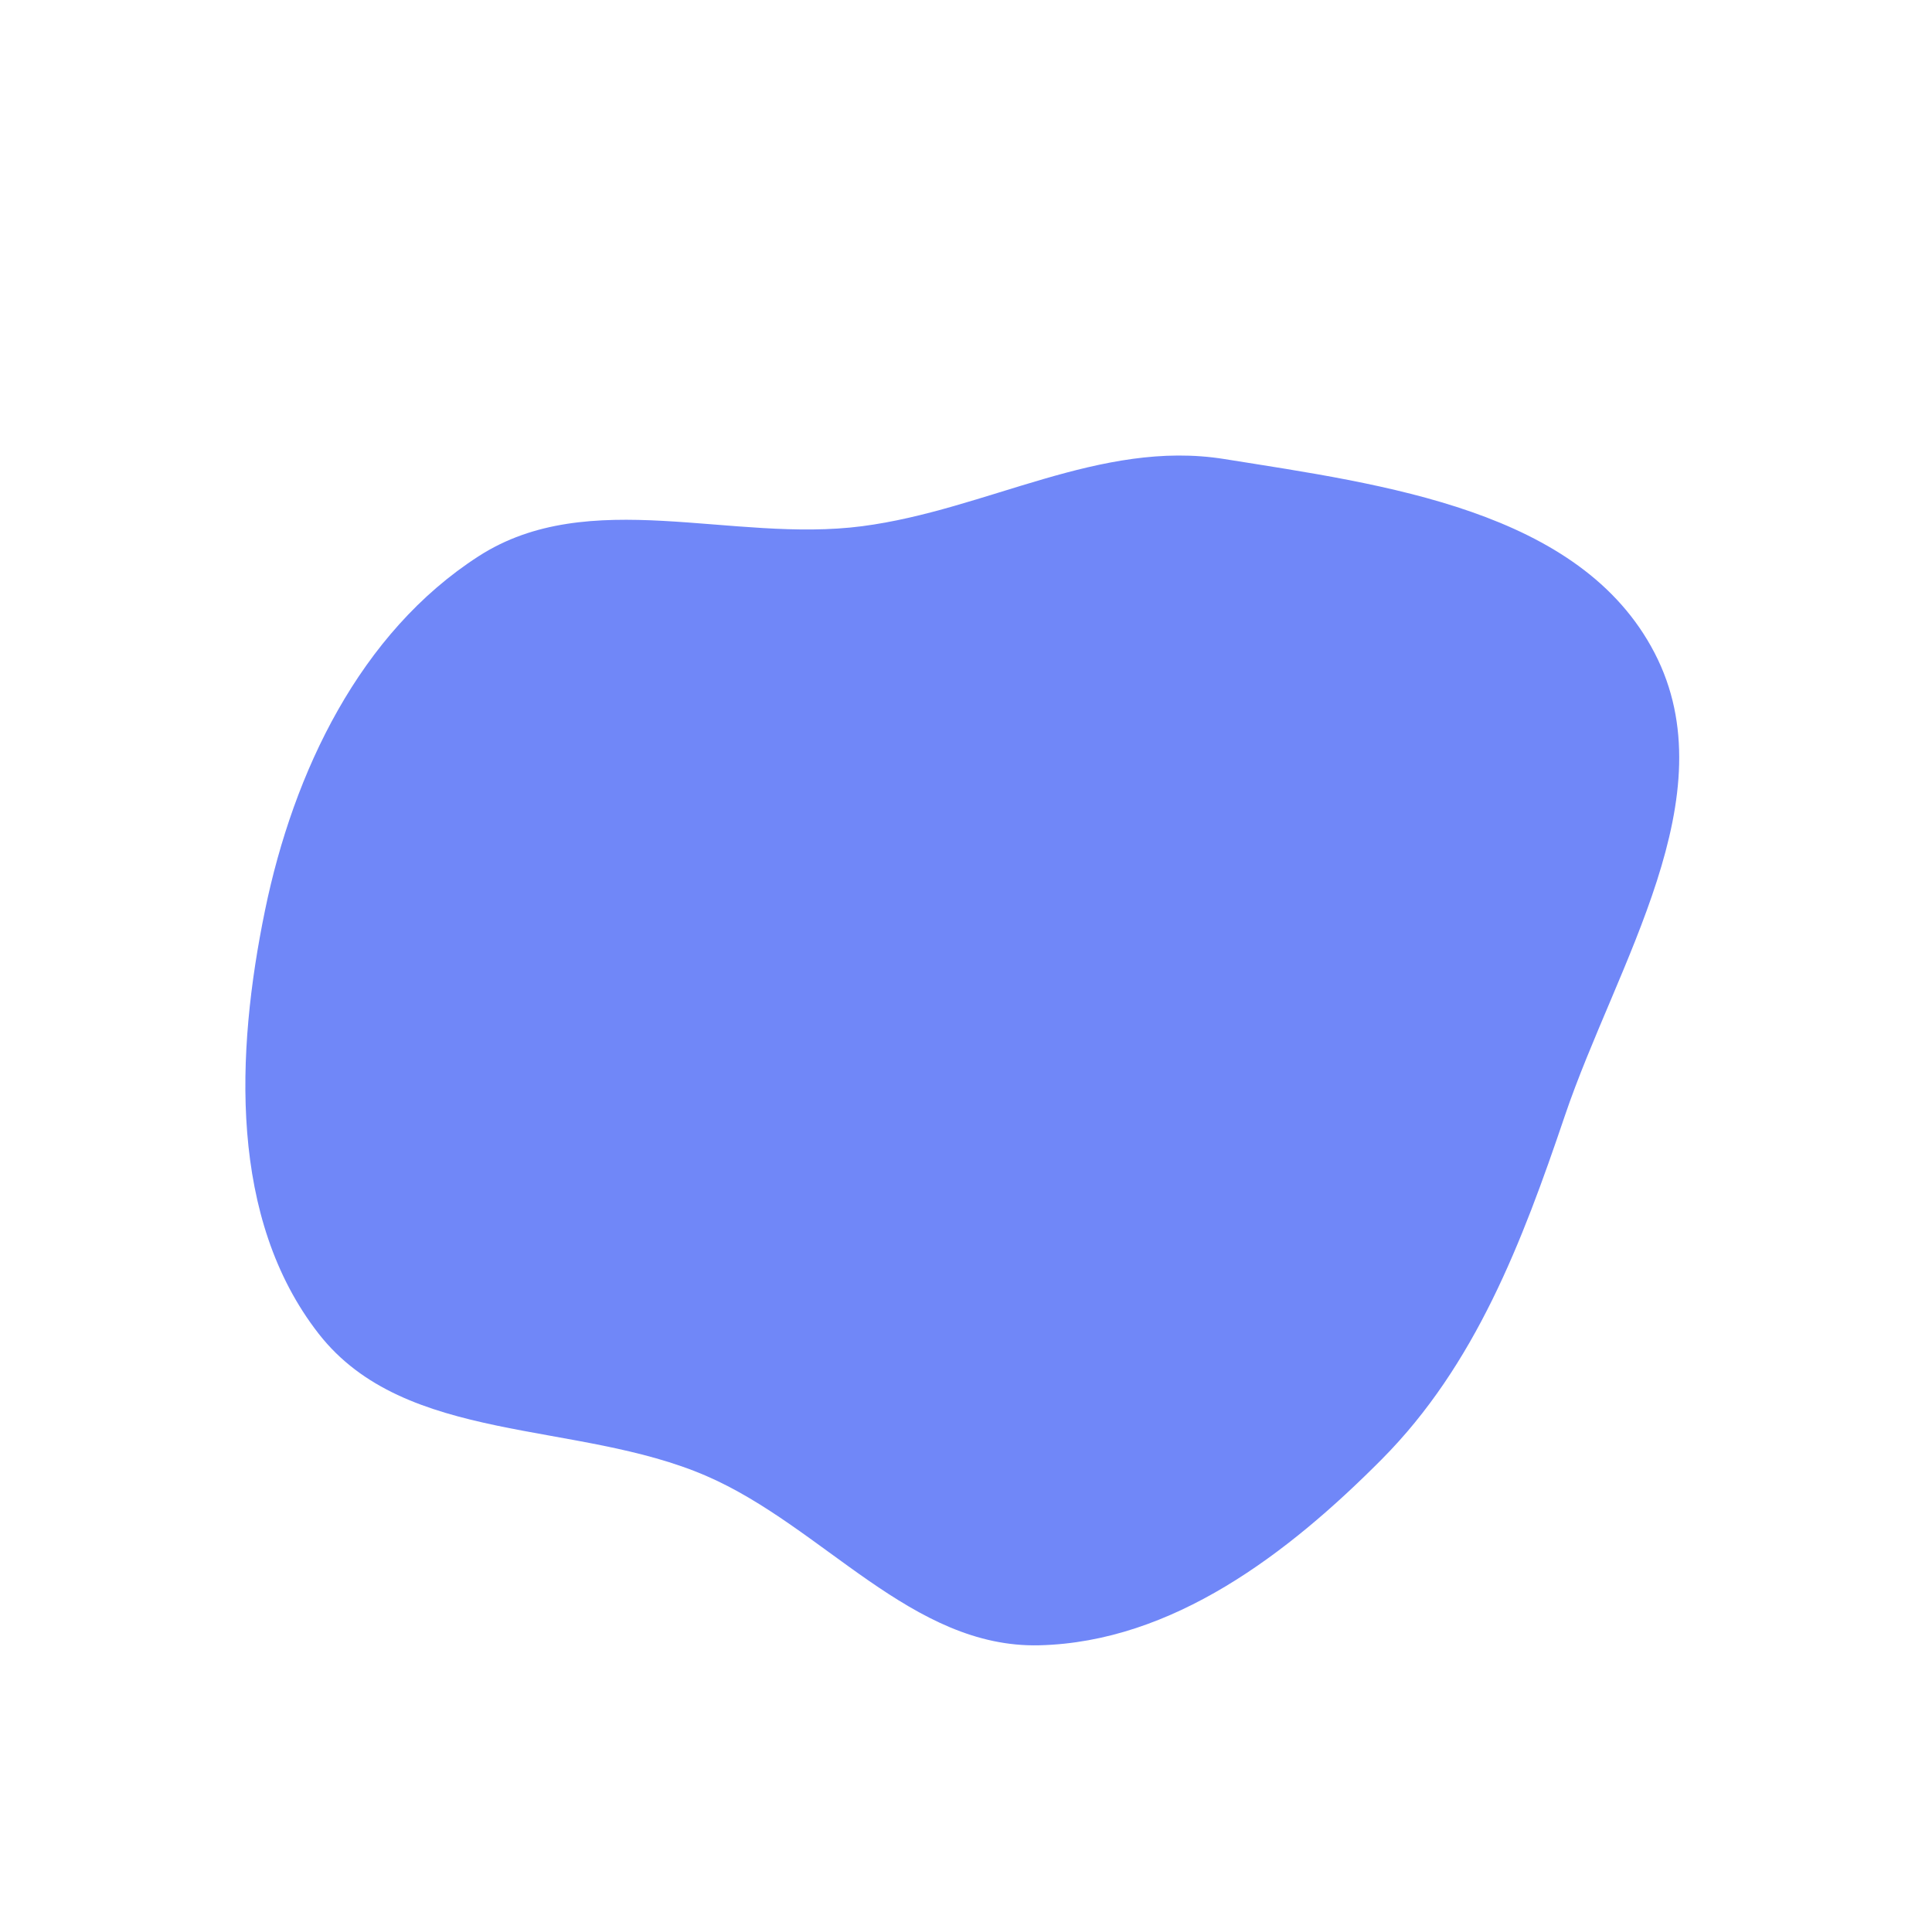 <svg width="654" height="653" viewBox="0 0 654 653" fill="none" xmlns="http://www.w3.org/2000/svg">
<path opacity="0.7" fill-rule="evenodd" clip-rule="evenodd" d="M162.075 188.242C199.473 164.185 247.726 183.862 291.822 178.119C334.07 172.617 372.346 148.647 414.416 155.378C468.335 164.004 534.989 172.557 560.108 221.04C585.214 269.498 547.158 326.132 529.666 377.826C515.256 420.413 499.446 462.032 467.767 493.935C436.001 525.926 396.901 555.809 351.83 556.92C308.611 557.986 278.731 516.729 239.048 499.574C195.225 480.629 137.236 489.101 107.871 451.456C77.508 412.532 79.755 356.48 89.712 308.13C99.363 261.264 121.833 214.129 162.075 188.242Z" fill="#3454F5"/>
</svg>

